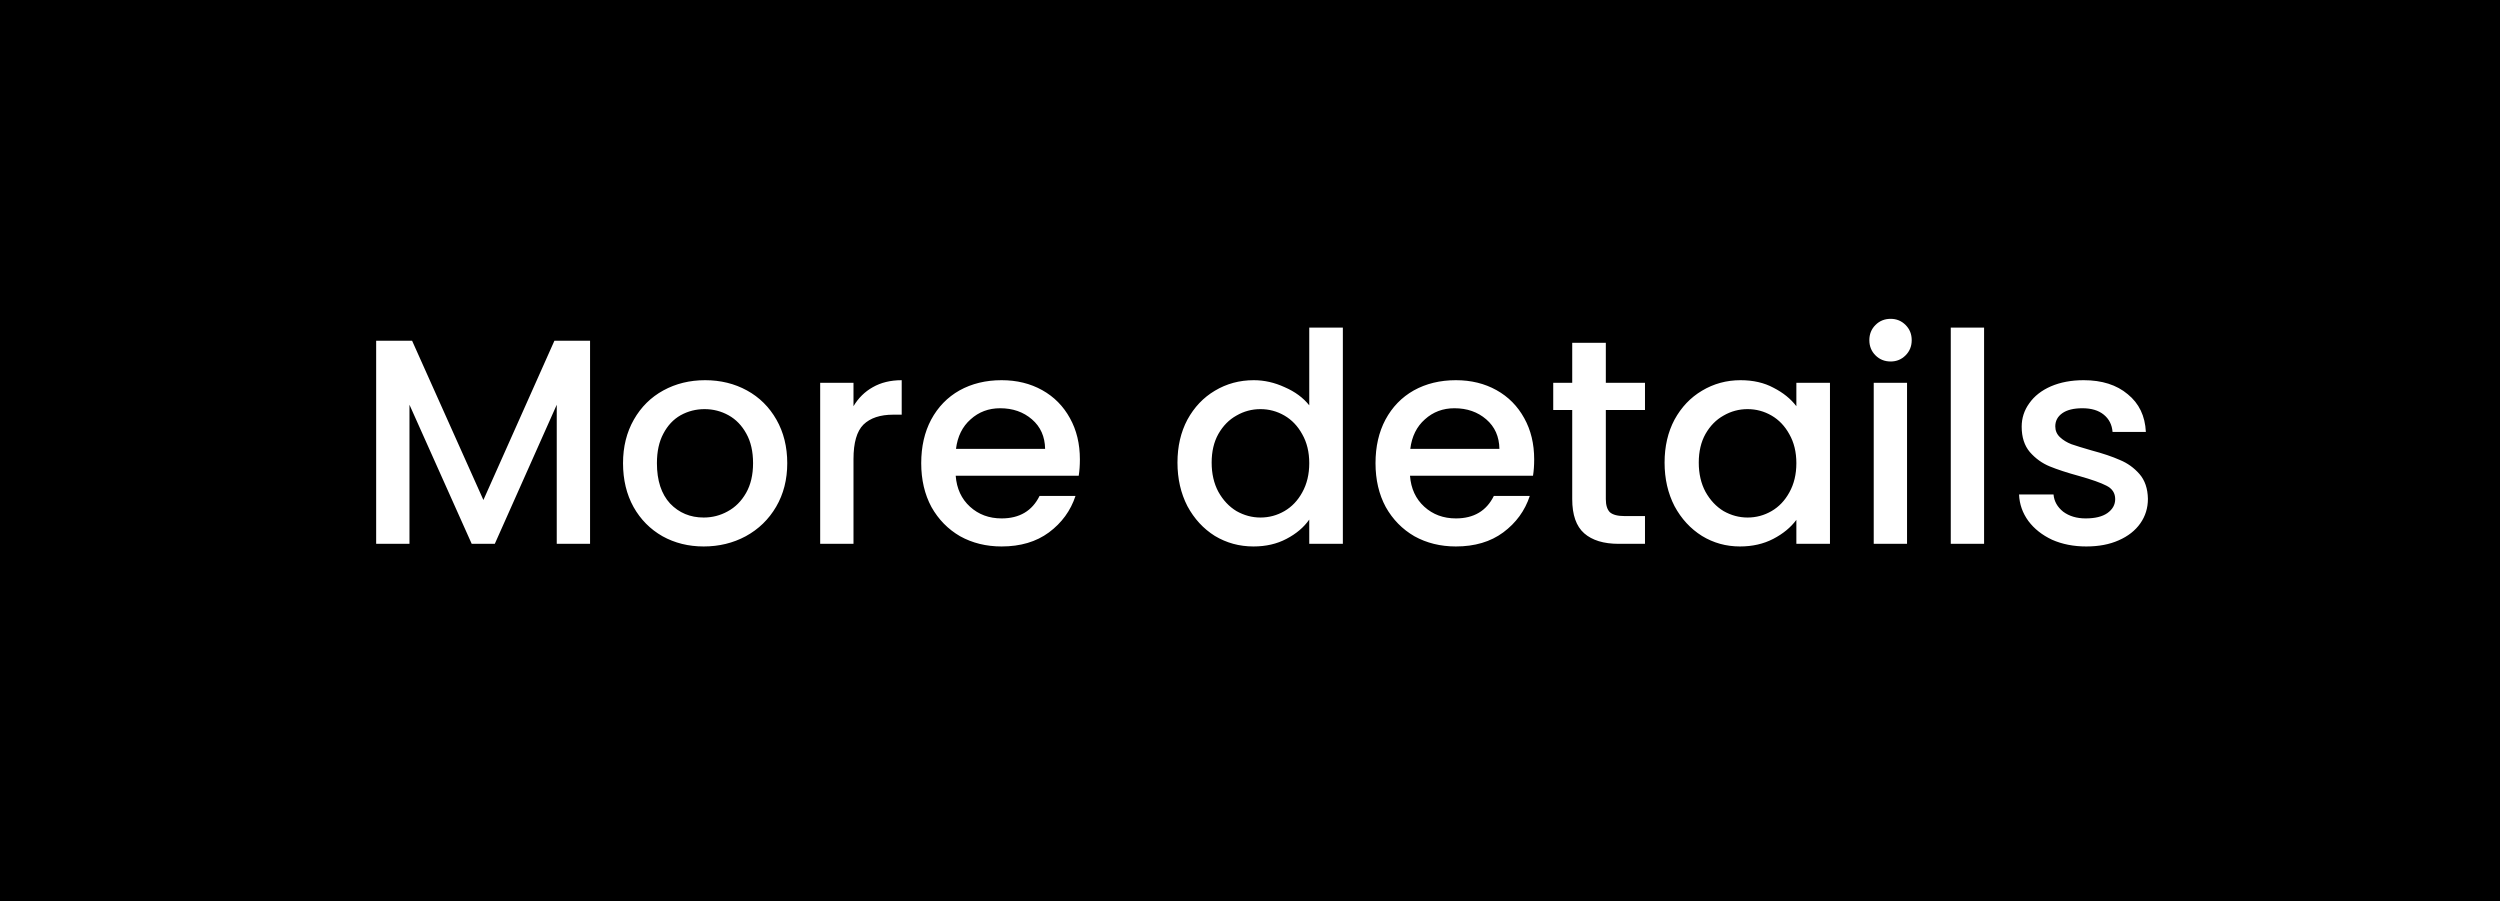 <svg width="308" height="111" viewBox="0 0 308 111" fill="none" xmlns="http://www.w3.org/2000/svg">
<rect width="308" height="111" fill="black"/>
<path d="M72.695 41.98V67H68.591V49.864L60.959 67H58.115L50.447 49.864V67H46.343V41.98H50.771L59.555 61.6L68.303 41.98H72.695ZM86.693 67.324C84.821 67.324 83.129 66.904 81.617 66.064C80.105 65.2 78.917 64 78.053 62.464C77.189 60.904 76.757 59.104 76.757 57.064C76.757 55.048 77.201 53.26 78.089 51.7C78.977 50.14 80.189 48.94 81.725 48.1C83.261 47.26 84.977 46.84 86.873 46.84C88.769 46.84 90.485 47.26 92.021 48.1C93.557 48.94 94.769 50.14 95.657 51.7C96.545 53.26 96.989 55.048 96.989 57.064C96.989 59.08 96.533 60.868 95.621 62.428C94.709 63.988 93.461 65.2 91.877 66.064C90.317 66.904 88.589 67.324 86.693 67.324ZM86.693 63.76C87.749 63.76 88.733 63.508 89.645 63.004C90.581 62.5 91.337 61.744 91.913 60.736C92.489 59.728 92.777 58.504 92.777 57.064C92.777 55.624 92.501 54.412 91.949 53.428C91.397 52.42 90.665 51.664 89.753 51.16C88.841 50.656 87.857 50.404 86.801 50.404C85.745 50.404 84.761 50.656 83.849 51.16C82.961 51.664 82.253 52.42 81.725 53.428C81.197 54.412 80.933 55.624 80.933 57.064C80.933 59.2 81.473 60.856 82.553 62.032C83.657 63.184 85.037 63.76 86.693 63.76ZM105.15 50.044C105.75 49.036 106.542 48.256 107.526 47.704C108.534 47.128 109.722 46.84 111.09 46.84V51.088H110.046C108.438 51.088 107.214 51.496 106.374 52.312C105.558 53.128 105.15 54.544 105.15 56.56V67H101.046V47.164H105.15V50.044ZM133.042 56.596C133.042 57.34 132.994 58.012 132.898 58.612H117.742C117.862 60.196 118.45 61.468 119.506 62.428C120.562 63.388 121.858 63.868 123.394 63.868C125.602 63.868 127.162 62.944 128.074 61.096H132.502C131.902 62.92 130.81 64.42 129.226 65.596C127.666 66.748 125.722 67.324 123.394 67.324C121.498 67.324 119.794 66.904 118.282 66.064C116.794 65.2 115.618 64 114.754 62.464C113.914 60.904 113.494 59.104 113.494 57.064C113.494 55.024 113.902 53.236 114.718 51.7C115.558 50.14 116.722 48.94 118.21 48.1C119.722 47.26 121.45 46.84 123.394 46.84C125.266 46.84 126.934 47.248 128.398 48.064C129.862 48.88 131.002 50.032 131.818 51.52C132.634 52.984 133.042 54.676 133.042 56.596ZM128.758 55.3C128.734 53.788 128.194 52.576 127.138 51.664C126.082 50.752 124.774 50.296 123.214 50.296C121.798 50.296 120.586 50.752 119.578 51.664C118.57 52.552 117.97 53.764 117.778 55.3H128.758ZM145.064 56.992C145.064 55 145.472 53.236 146.288 51.7C147.128 50.164 148.256 48.976 149.672 48.136C151.112 47.272 152.708 46.84 154.46 46.84C155.756 46.84 157.028 47.128 158.276 47.704C159.548 48.256 160.556 49 161.3 49.936V40.36H165.44V67H161.3V64.012C160.628 64.972 159.692 65.764 158.492 66.388C157.316 67.012 155.96 67.324 154.424 67.324C152.696 67.324 151.112 66.892 149.672 66.028C148.256 65.14 147.128 63.916 146.288 62.356C145.472 60.772 145.064 58.984 145.064 56.992ZM161.3 57.064C161.3 55.696 161.012 54.508 160.436 53.5C159.884 52.492 159.152 51.724 158.24 51.196C157.328 50.668 156.344 50.404 155.288 50.404C154.232 50.404 153.248 50.668 152.336 51.196C151.424 51.7 150.68 52.456 150.104 53.464C149.552 54.448 149.276 55.624 149.276 56.992C149.276 58.36 149.552 59.56 150.104 60.592C150.68 61.624 151.424 62.416 152.336 62.968C153.272 63.496 154.256 63.76 155.288 63.76C156.344 63.76 157.328 63.496 158.24 62.968C159.152 62.44 159.884 61.672 160.436 60.664C161.012 59.632 161.3 58.432 161.3 57.064ZM189.011 56.596C189.011 57.34 188.963 58.012 188.867 58.612H173.711C173.831 60.196 174.419 61.468 175.475 62.428C176.531 63.388 177.827 63.868 179.363 63.868C181.571 63.868 183.131 62.944 184.043 61.096H188.471C187.871 62.92 186.779 64.42 185.195 65.596C183.635 66.748 181.691 67.324 179.363 67.324C177.467 67.324 175.763 66.904 174.251 66.064C172.763 65.2 171.587 64 170.723 62.464C169.883 60.904 169.463 59.104 169.463 57.064C169.463 55.024 169.871 53.236 170.687 51.7C171.527 50.14 172.691 48.94 174.179 48.1C175.691 47.26 177.419 46.84 179.363 46.84C181.235 46.84 182.903 47.248 184.367 48.064C185.831 48.88 186.971 50.032 187.787 51.52C188.603 52.984 189.011 54.676 189.011 56.596ZM184.727 55.3C184.703 53.788 184.163 52.576 183.107 51.664C182.051 50.752 180.743 50.296 179.183 50.296C177.767 50.296 176.555 50.752 175.547 51.664C174.539 52.552 173.939 53.764 173.747 55.3H184.727ZM197.838 50.512V61.492C197.838 62.236 198.006 62.776 198.342 63.112C198.702 63.424 199.302 63.58 200.142 63.58H202.662V67H199.422C197.574 67 196.158 66.568 195.174 65.704C194.19 64.84 193.698 63.436 193.698 61.492V50.512H191.358V47.164H193.698V42.232H197.838V47.164H202.662V50.512H197.838ZM205.076 56.992C205.076 55 205.484 53.236 206.3 51.7C207.14 50.164 208.268 48.976 209.684 48.136C211.124 47.272 212.708 46.84 214.436 46.84C215.996 46.84 217.352 47.152 218.504 47.776C219.68 48.376 220.616 49.132 221.312 50.044V47.164H225.452V67H221.312V64.048C220.616 64.984 219.668 65.764 218.468 66.388C217.268 67.012 215.9 67.324 214.364 67.324C212.66 67.324 211.1 66.892 209.684 66.028C208.268 65.14 207.14 63.916 206.3 62.356C205.484 60.772 205.076 58.984 205.076 56.992ZM221.312 57.064C221.312 55.696 221.024 54.508 220.448 53.5C219.896 52.492 219.164 51.724 218.252 51.196C217.34 50.668 216.356 50.404 215.3 50.404C214.244 50.404 213.26 50.668 212.348 51.196C211.436 51.7 210.692 52.456 210.116 53.464C209.564 54.448 209.288 55.624 209.288 56.992C209.288 58.36 209.564 59.56 210.116 60.592C210.692 61.624 211.436 62.416 212.348 62.968C213.284 63.496 214.268 63.76 215.3 63.76C216.356 63.76 217.34 63.496 218.252 62.968C219.164 62.44 219.896 61.672 220.448 60.664C221.024 59.632 221.312 58.432 221.312 57.064ZM232.931 44.536C232.187 44.536 231.563 44.284 231.059 43.78C230.555 43.276 230.303 42.652 230.303 41.908C230.303 41.164 230.555 40.54 231.059 40.036C231.563 39.532 232.187 39.28 232.931 39.28C233.651 39.28 234.263 39.532 234.767 40.036C235.271 40.54 235.523 41.164 235.523 41.908C235.523 42.652 235.271 43.276 234.767 43.78C234.263 44.284 233.651 44.536 232.931 44.536ZM234.947 47.164V67H230.843V47.164H234.947ZM244.439 40.36V67H240.335V40.36H244.439ZM257.027 67.324C255.467 67.324 254.063 67.048 252.815 66.496C251.591 65.92 250.619 65.152 249.899 64.192C249.179 63.208 248.795 62.116 248.747 60.916H252.995C253.067 61.756 253.463 62.464 254.183 63.04C254.927 63.592 255.851 63.868 256.955 63.868C258.107 63.868 258.995 63.652 259.619 63.22C260.267 62.764 260.591 62.188 260.591 61.492C260.591 60.748 260.231 60.196 259.511 59.836C258.815 59.476 257.699 59.08 256.163 58.648C254.675 58.24 253.463 57.844 252.527 57.46C251.591 57.076 250.775 56.488 250.079 55.696C249.407 54.904 249.071 53.86 249.071 52.564C249.071 51.508 249.383 50.548 250.007 49.684C250.631 48.796 251.519 48.1 252.671 47.596C253.847 47.092 255.191 46.84 256.703 46.84C258.959 46.84 260.771 47.416 262.139 48.568C263.531 49.696 264.275 51.244 264.371 53.212H260.267C260.195 52.324 259.835 51.616 259.187 51.088C258.539 50.56 257.663 50.296 256.559 50.296C255.479 50.296 254.651 50.5 254.075 50.908C253.499 51.316 253.211 51.856 253.211 52.528C253.211 53.056 253.403 53.5 253.787 53.86C254.171 54.22 254.639 54.508 255.191 54.724C255.743 54.916 256.559 55.168 257.639 55.48C259.079 55.864 260.255 56.26 261.167 56.668C262.103 57.052 262.907 57.628 263.579 58.396C264.251 59.164 264.599 60.184 264.623 61.456C264.623 62.584 264.311 63.592 263.687 64.48C263.063 65.368 262.175 66.064 261.023 66.568C259.895 67.072 258.563 67.324 257.027 67.324Z" fill="white"/>
</svg>
